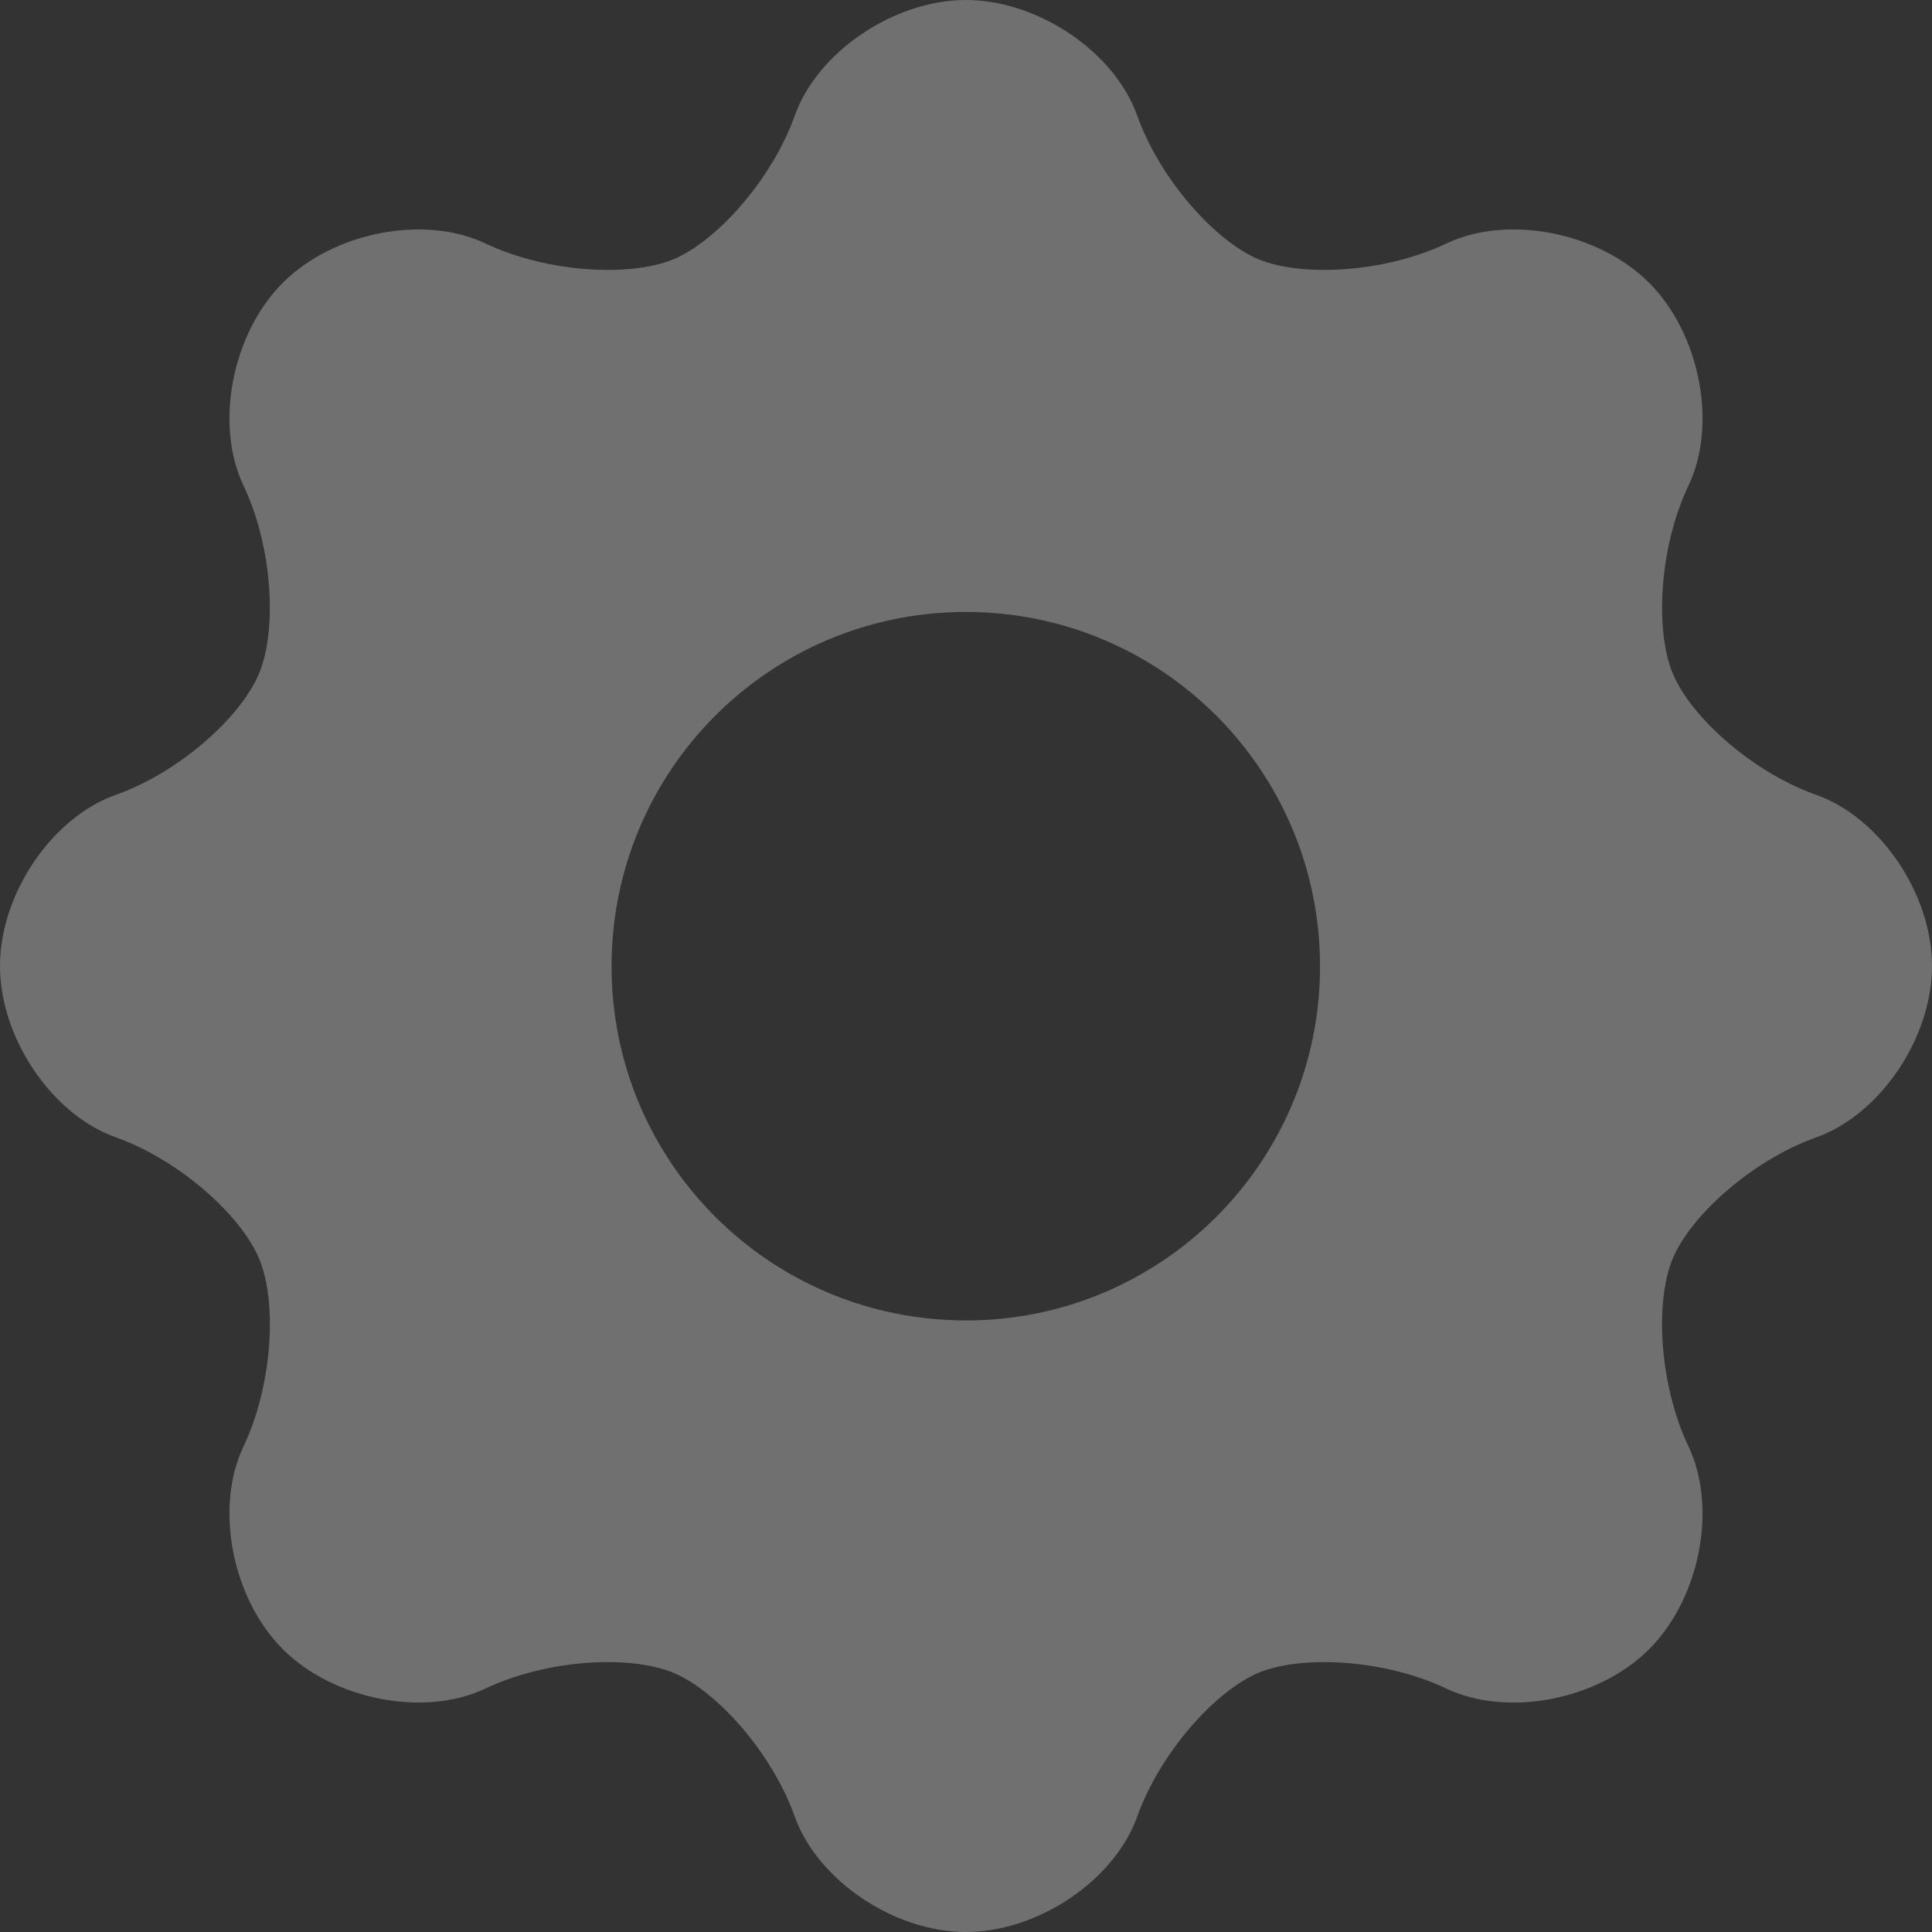 <svg width="24" height="24" viewBox="0 0 24 24" fill="none" xmlns="http://www.w3.org/2000/svg">
<rect x="0" y="0" width="24" height="24" fill="#333333" stroke="none"/>
<g opacity="0.3">
<path d="M24 12C24 11.107 23.357 10.156 22.564 9.875C21.771 9.595 21.003 8.907 20.779 8.365C20.555 7.823 20.613 6.792 20.975 6.032C21.337 5.273 21.117 4.144 20.486 3.513C19.855 2.882 18.727 2.663 17.967 3.025C17.208 3.386 16.178 3.445 15.637 3.222C15.097 2.998 14.409 2.228 14.127 1.436C13.845 0.643 12.893 0 12 0C11.107 0 10.155 0.643 9.873 1.436C9.591 2.228 8.903 2.998 8.363 3.222C7.822 3.445 6.792 3.386 6.032 3.025C5.273 2.663 4.144 2.882 3.513 3.513C2.882 4.144 2.663 5.272 3.025 6.032C3.386 6.792 3.444 7.823 3.219 8.364C2.995 8.906 2.228 9.595 1.436 9.875C0.643 10.156 0 11.107 0 12C0 12.893 0.643 13.845 1.436 14.127C2.228 14.409 2.996 15.098 3.22 15.638C3.445 16.178 3.386 17.208 3.025 17.968C2.663 18.727 2.882 19.855 3.513 20.487C4.144 21.117 5.272 21.337 6.032 20.975C6.792 20.614 7.822 20.555 8.363 20.779C8.904 21.003 9.591 21.775 9.873 22.566C10.155 23.358 11.107 24 12 24C12.893 24 13.845 23.358 14.127 22.566C14.409 21.775 15.096 21.005 15.636 20.779C16.177 20.555 17.208 20.614 17.967 20.976C18.727 21.337 19.855 21.118 20.486 20.487C21.117 19.856 21.337 18.728 20.975 17.968C20.614 17.208 20.554 16.178 20.778 15.638C21.002 15.097 21.772 14.409 22.564 14.128C23.357 13.845 24 12.893 24 12ZM12 16.403C9.565 16.403 7.597 14.435 7.597 12.005C7.597 9.57 9.565 7.602 12 7.602C14.429 7.602 16.398 9.57 16.398 12.005C16.398 14.435 14.43 16.403 12 16.403Z" fill="white"/>
</g>
</svg>

